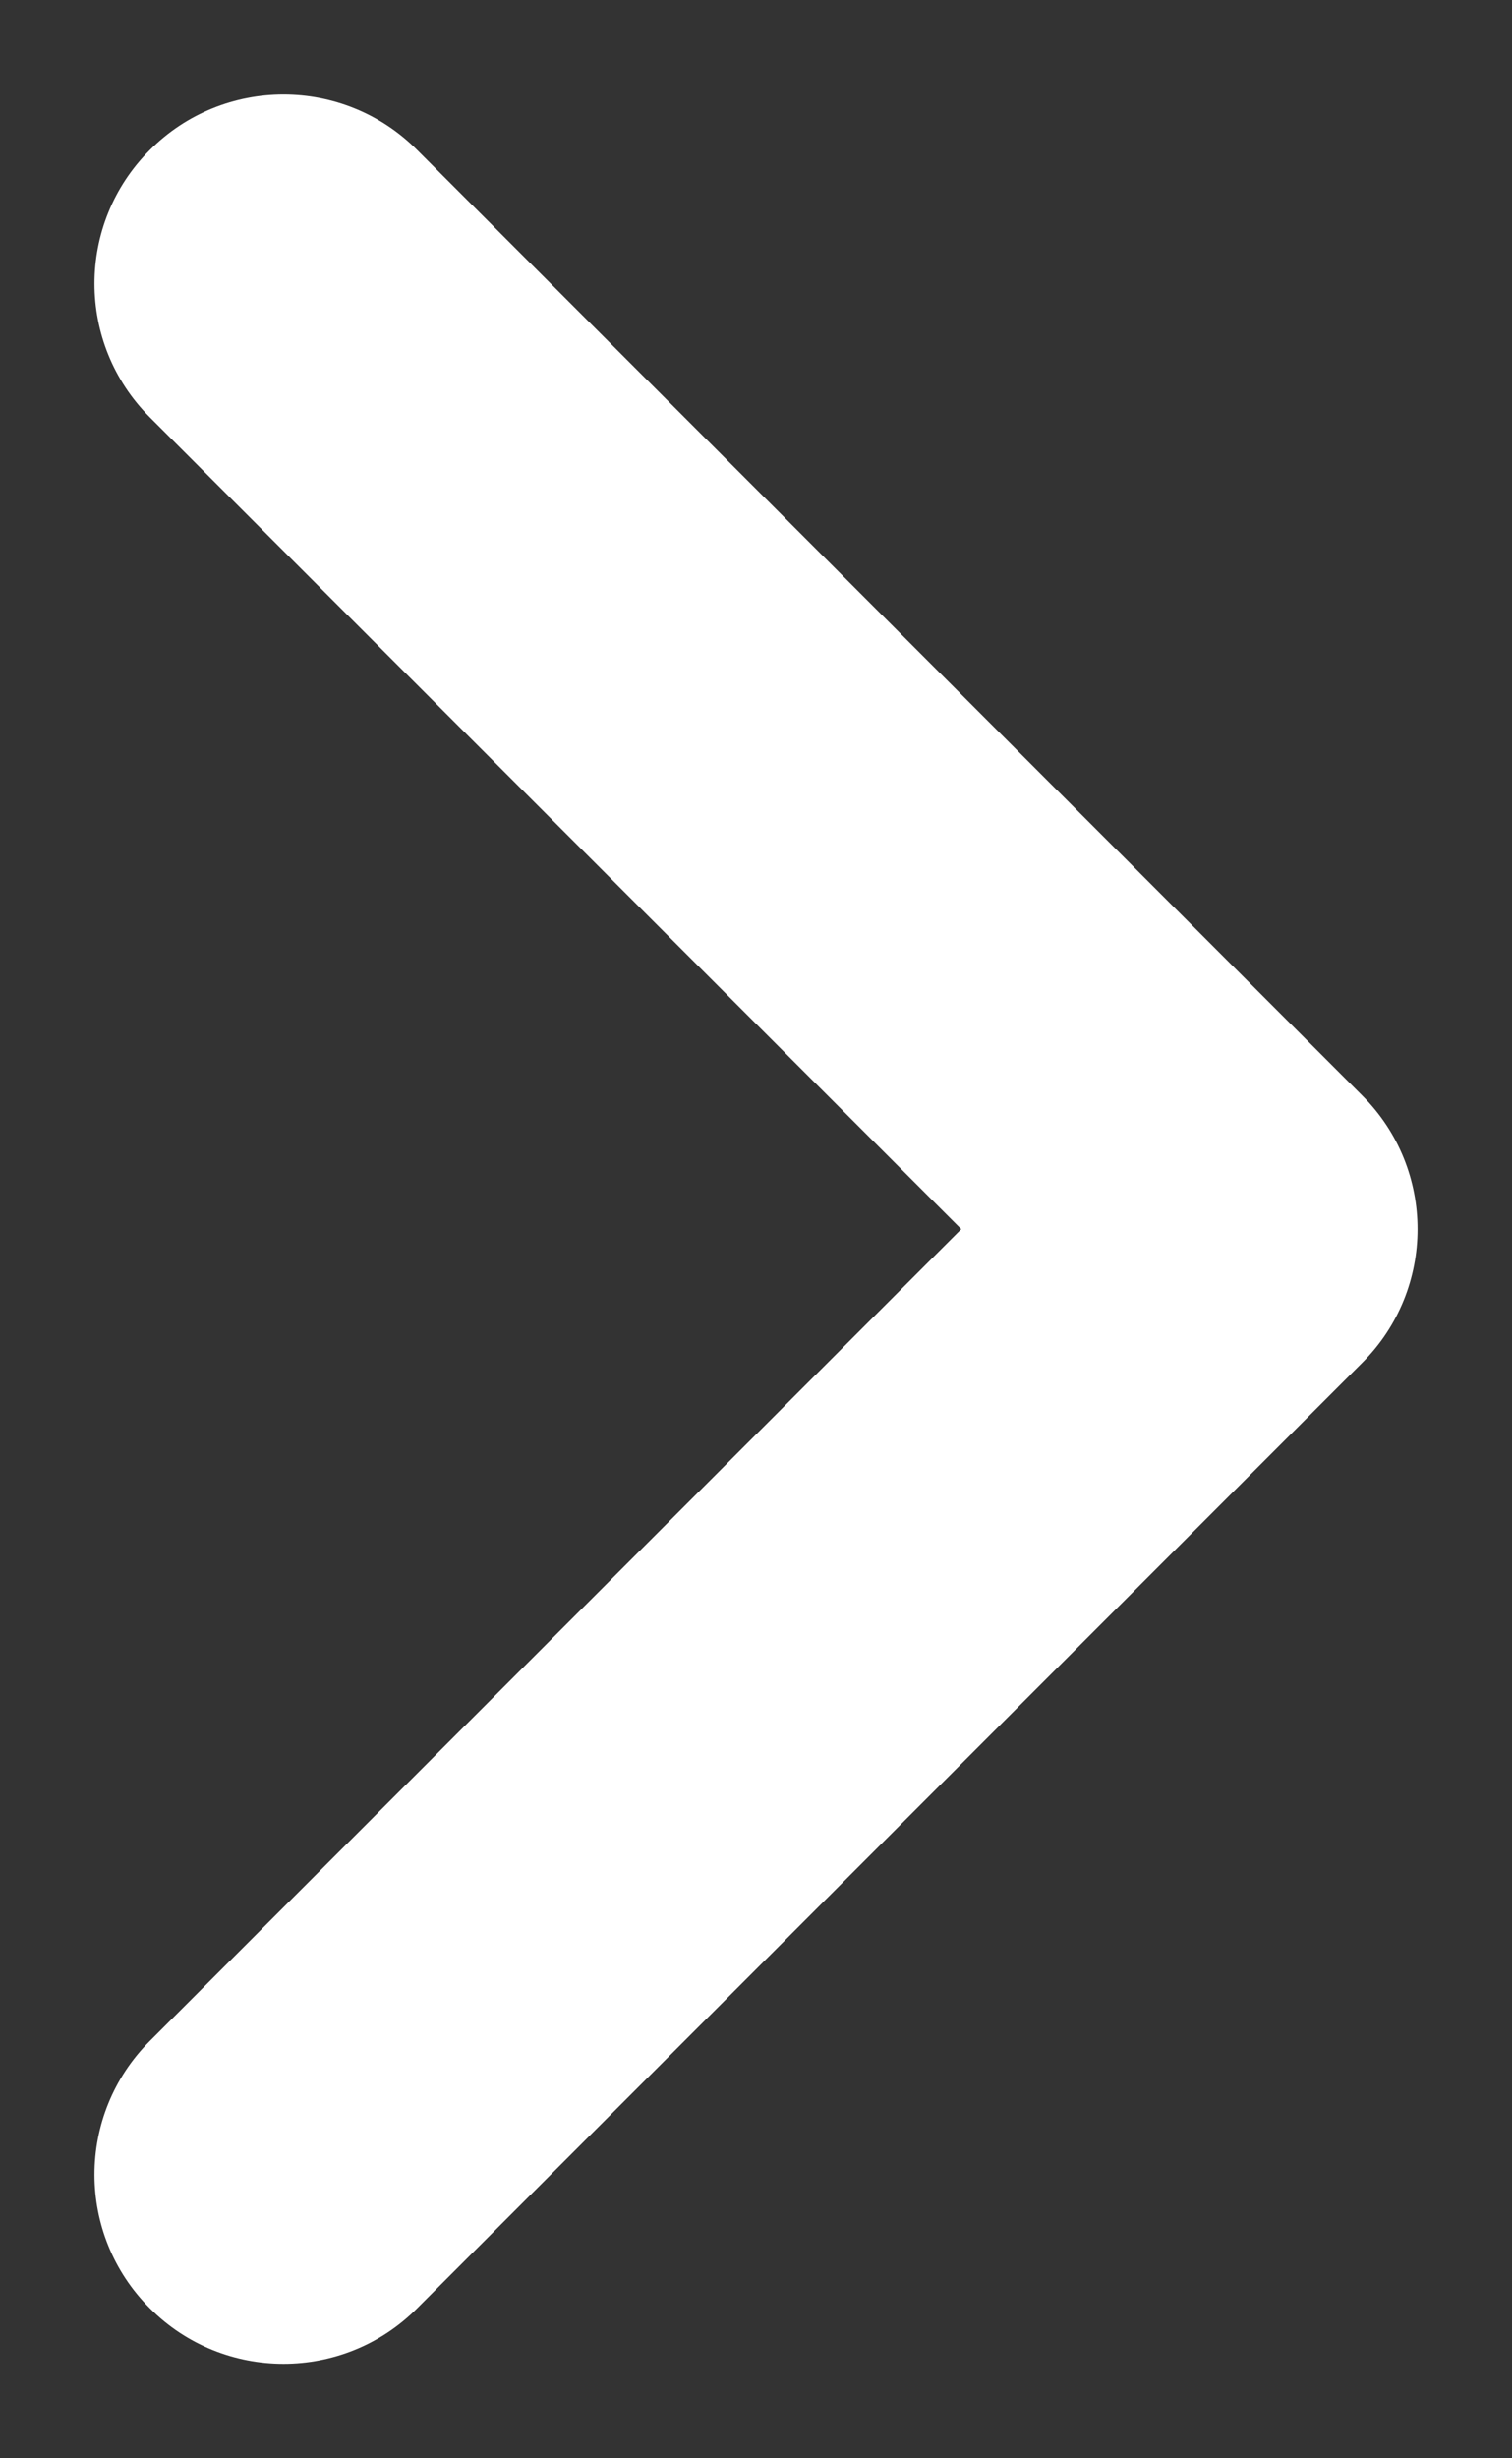 <?xml version="1.0" encoding="UTF-8"?>
<svg width="8px" height="13px" viewBox="0 0 8 13" version="1.1" xmlns="http://www.w3.org/2000/svg" xmlns:xlink="http://www.w3.org/1999/xlink">
    <rect x="0" y="0" width="8" height="13" fill="#333333" stroke="none"/>
    <!-- Generator: Sketch 56.2 (81672) - https://sketch.com -->
    <title>Path 2</title>
    <desc>Created with Sketch.</desc>
    <g id="Main" stroke="none" stroke-width="1" fill="none" fill-rule="evenodd">
        <g id="Path-2" fill="#FFFFFF" fill-rule="nonzero">
            <path d="M-0.293,3.293 C-0.683,2.902 -1.317,2.902 -1.707,3.293 C-2.098,3.683 -2.098,4.317 -1.707,4.707 L3.293,9.707 C3.683,10.098 4.317,10.098 4.707,9.707 L9.707,4.707 C10.098,4.317 10.098,3.683 9.707,3.293 C9.317,2.902 8.683,2.902 8.293,3.293 L4,7.586 L-0.293,3.293 Z" id="Path" transform="translate(4, 6.5) rotate(-90) translate(-4, -6.5) "></path>
        </g>
    </g>
</svg>
